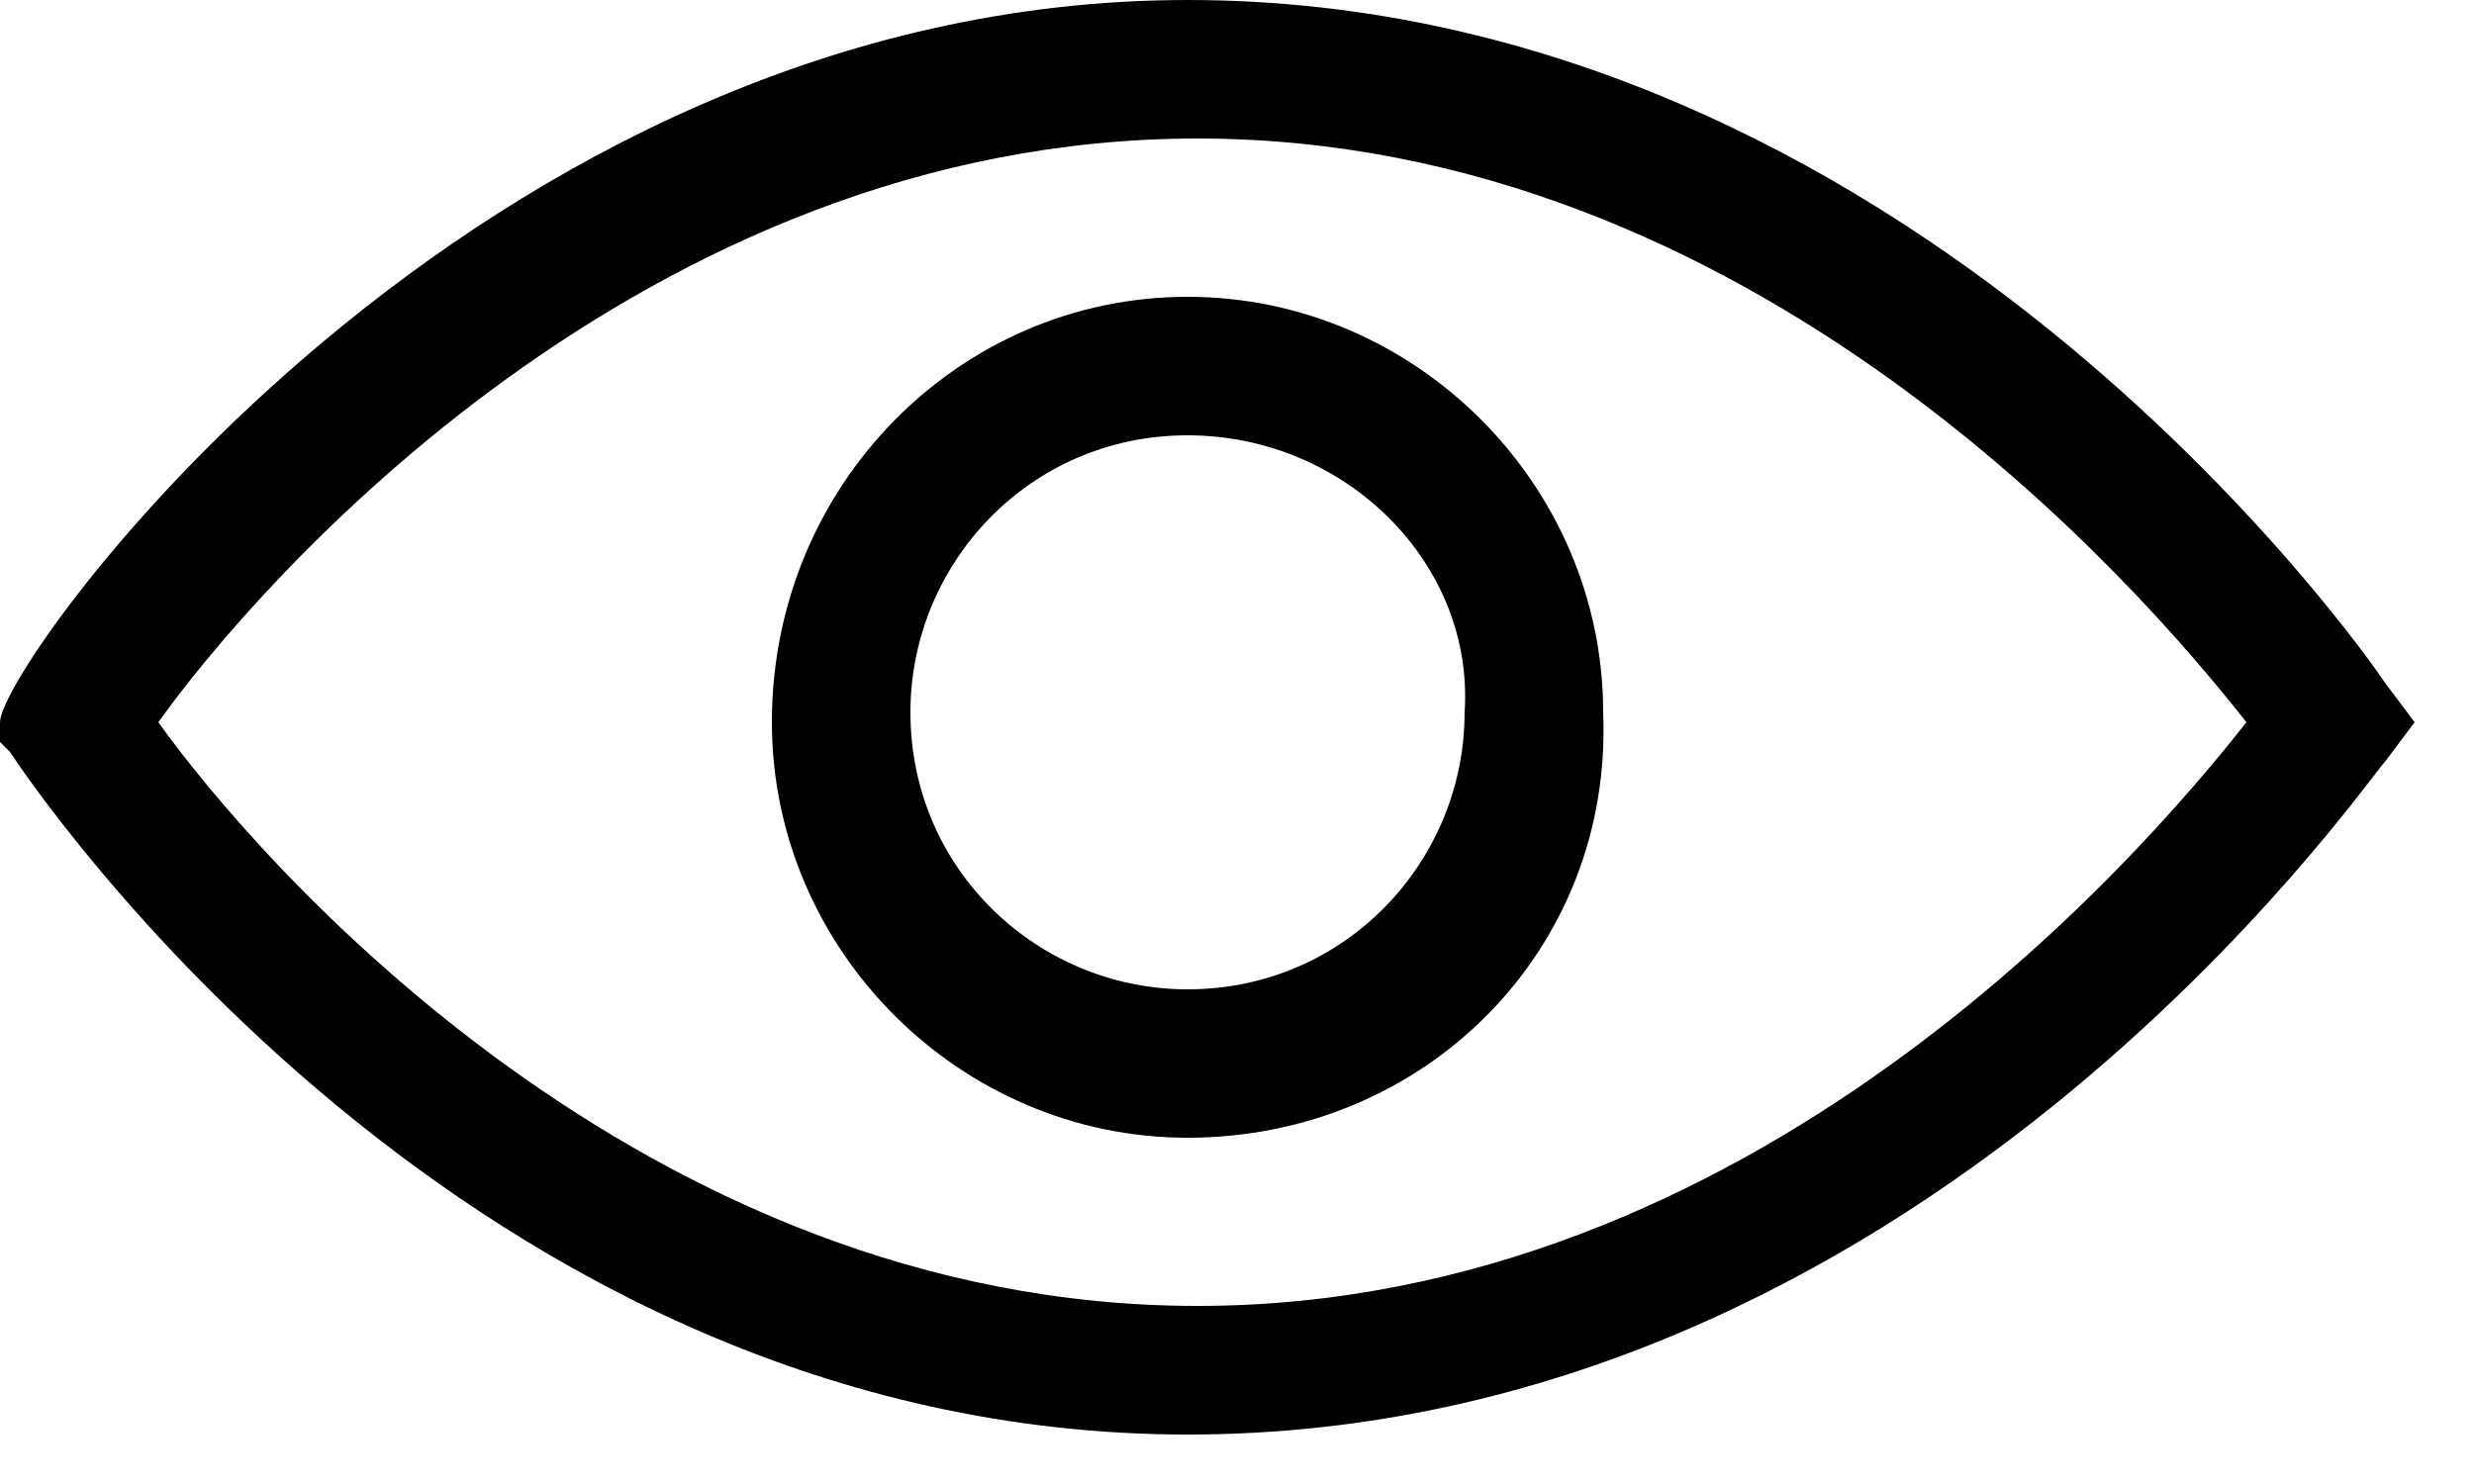 <svg width="25" height="15" viewBox="0 0 25 15" fill="none" xmlns="http://www.w3.org/2000/svg">
<g clip-path="url(#clip0)">
<path d="M12 14.5C4.7 14.5 0.3 7.9 0.1 7.6L0 7.5V7.3C0 6.7 4.8 0 12 0C19.3 0 23.9 6.6 24.1 6.9L24.4 7.3L24.1 7.7C23.9 7.9 19.4 14.5 12 14.5ZM1.6 7.3C2.6 8.7 6.5 13.2 12.1 13.2C17.7 13.2 21.6 8.7 22.7 7.3C21.6 5.9 17.7 1.4 12.1 1.4C6.5 1.4 2.6 5.9 1.6 7.3Z" fill="black"/>
<path d="M12 11.5C9.7 11.5 7.8 9.6 7.8 7.3C7.8 4.9 9.7 3 12 3C14.3 3 16.2 4.9 16.2 7.2C16.3 9.6 14.4 11.5 12 11.5ZM12 4.4C10.4 4.4 9.2 5.7 9.2 7.2C9.2 8.8 10.5 10 12 10C13.6 10 14.8 8.7 14.8 7.2C14.9 5.7 13.6 4.4 12 4.4Z" fill="black"/>
</g>
<defs>
<clipPath id="clip0">
<rect width="24.4" height="14.5" fill="white"/>
</clipPath>
</defs>
</svg>

